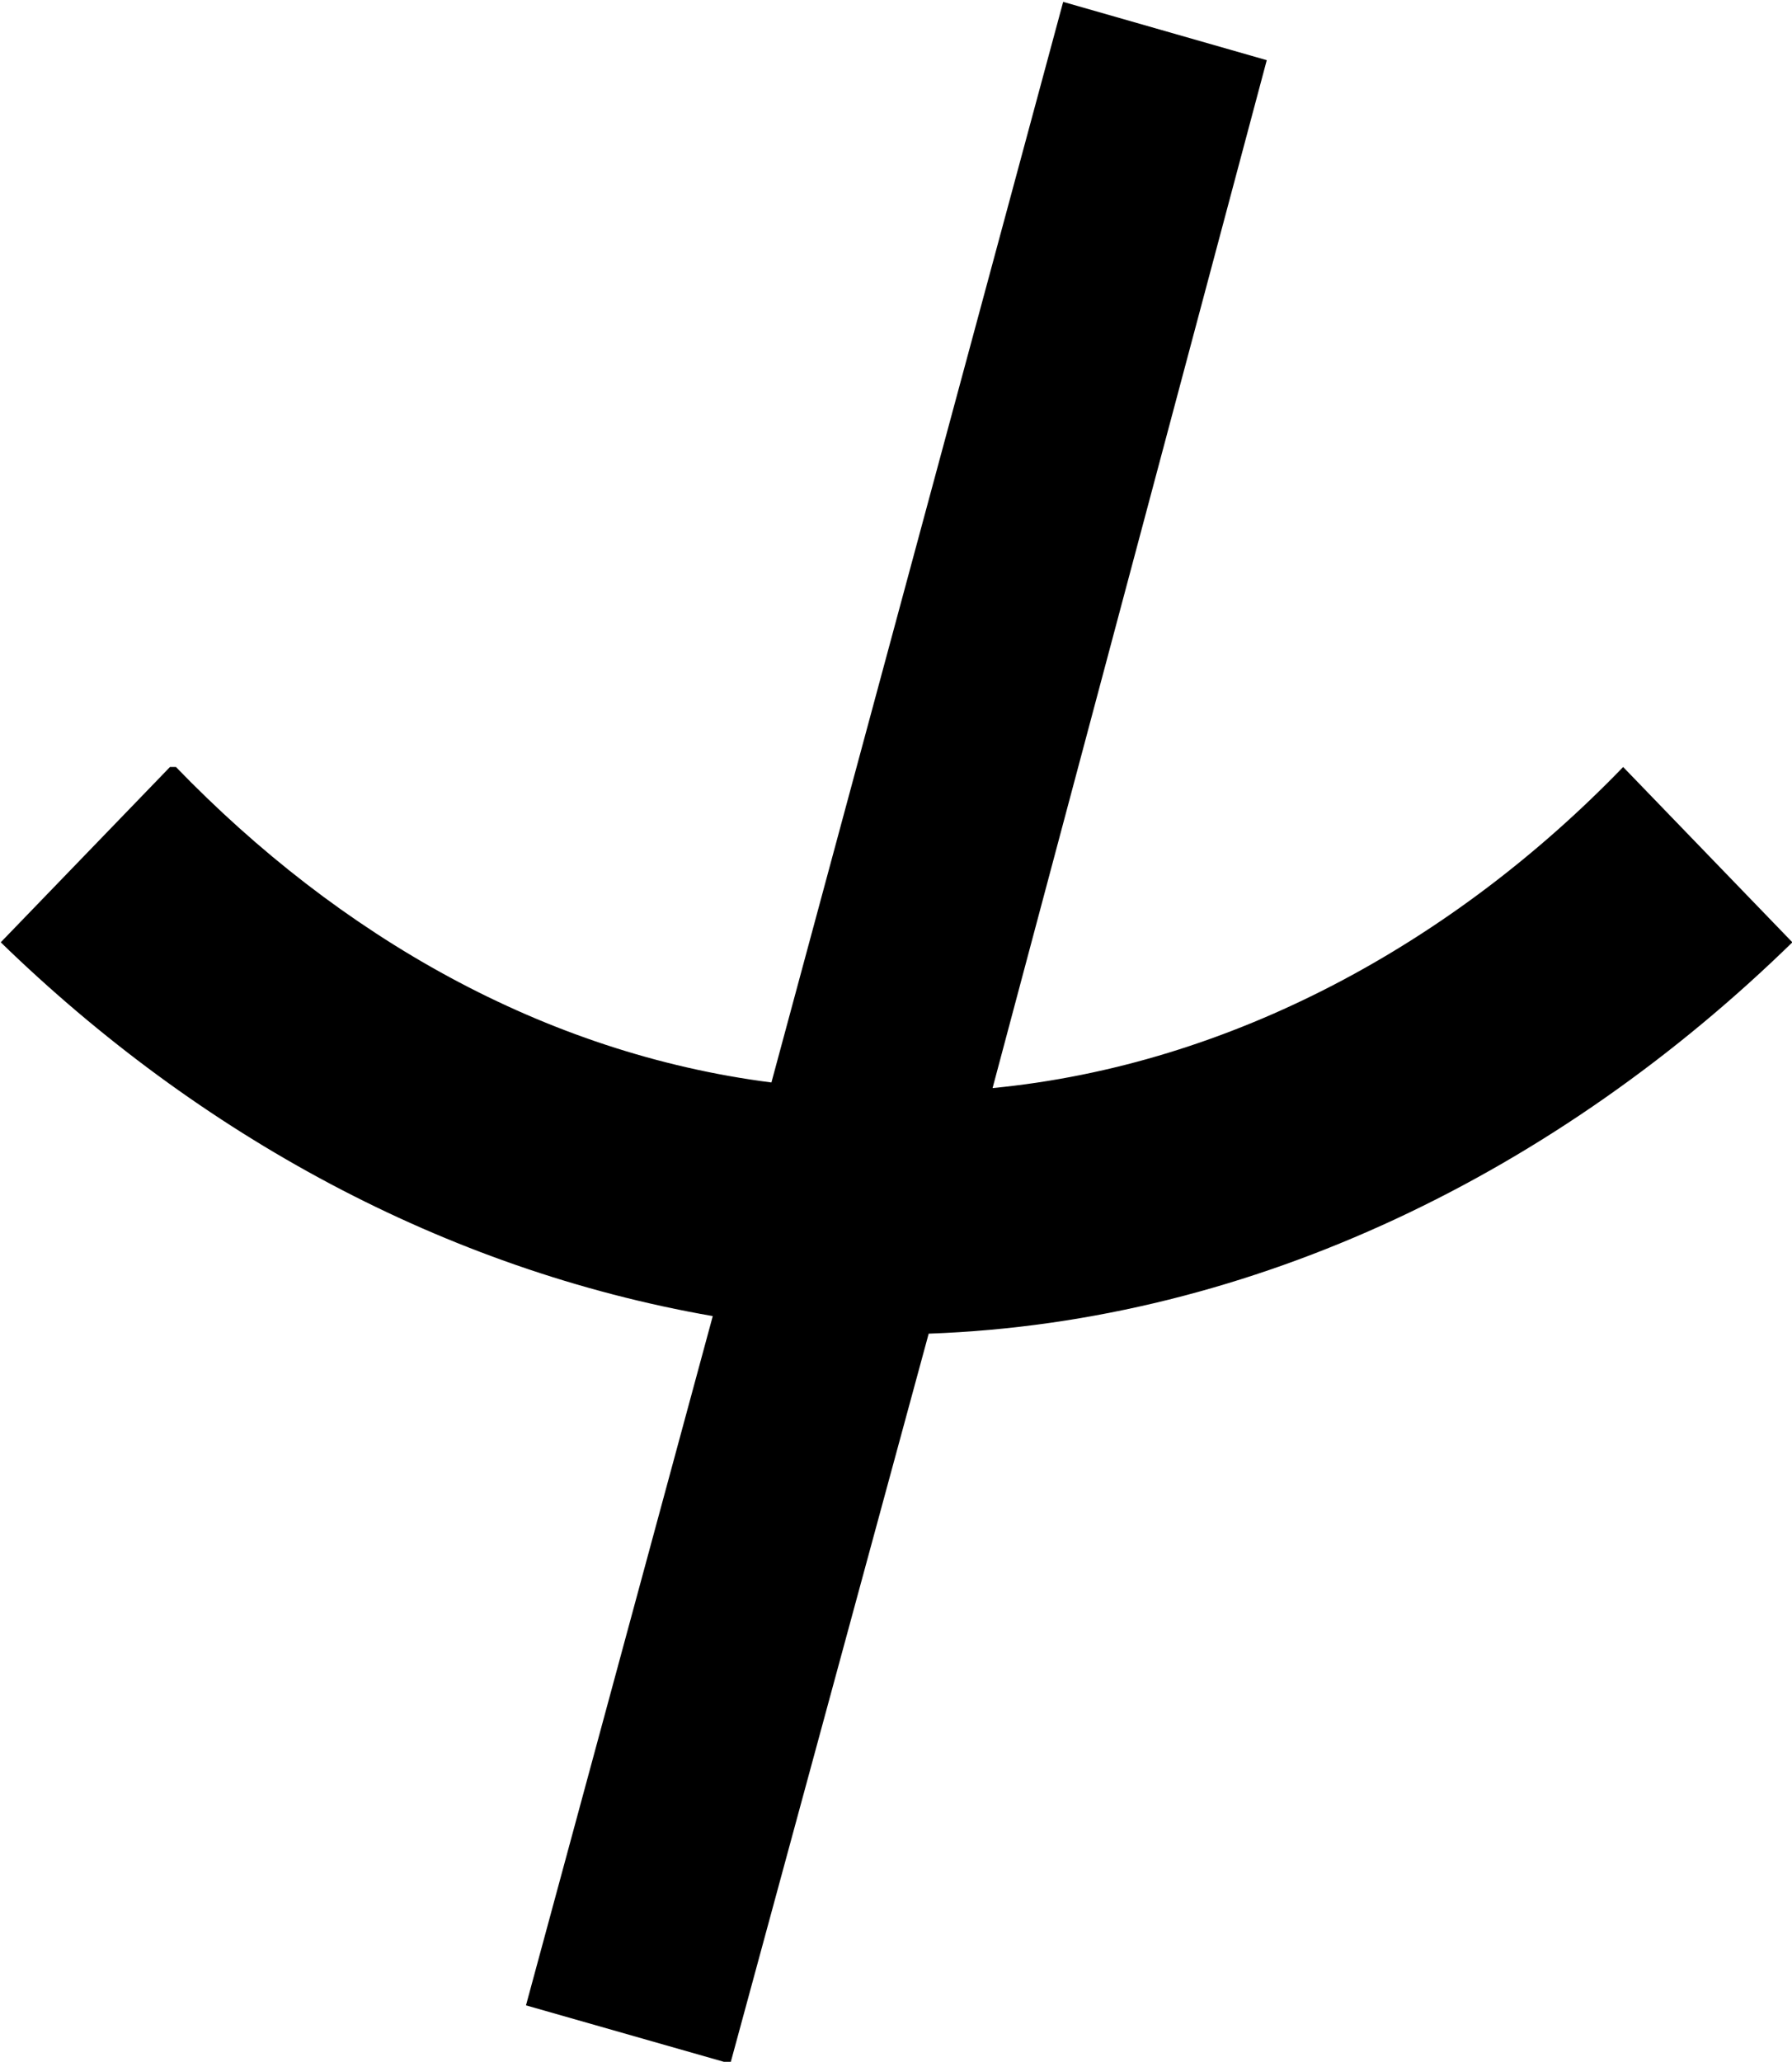 <?xml version="1.0" encoding="UTF-8"?>
<svg fill="#000000" version="1.1" viewBox="0 0 4.797 5.516" xmlns="http://www.w3.org/2000/svg" xmlns:xlink="http://www.w3.org/1999/xlink">
<defs>
<g id="a">
<path d="m3.734-5.5-0.781 2.891c-0.609-0.078-1.156-0.391-1.594-0.844h-0.016l-0.453 0.469c0.531 0.516 1.188 0.875 1.906 1l-0.5 1.844 0.547 0.156 0.531-1.953c0.875-0.031 1.688-0.438 2.312-1.047l-0.453-0.469c-0.453 0.469-1.047 0.797-1.688 0.859l0.734-2.75z"/>
</g>
</defs>
<g transform="translate(-149.6 -129.26)">
<use x="148.712" y="134.765" xlink:href="#a"/>
</g>
</svg>
